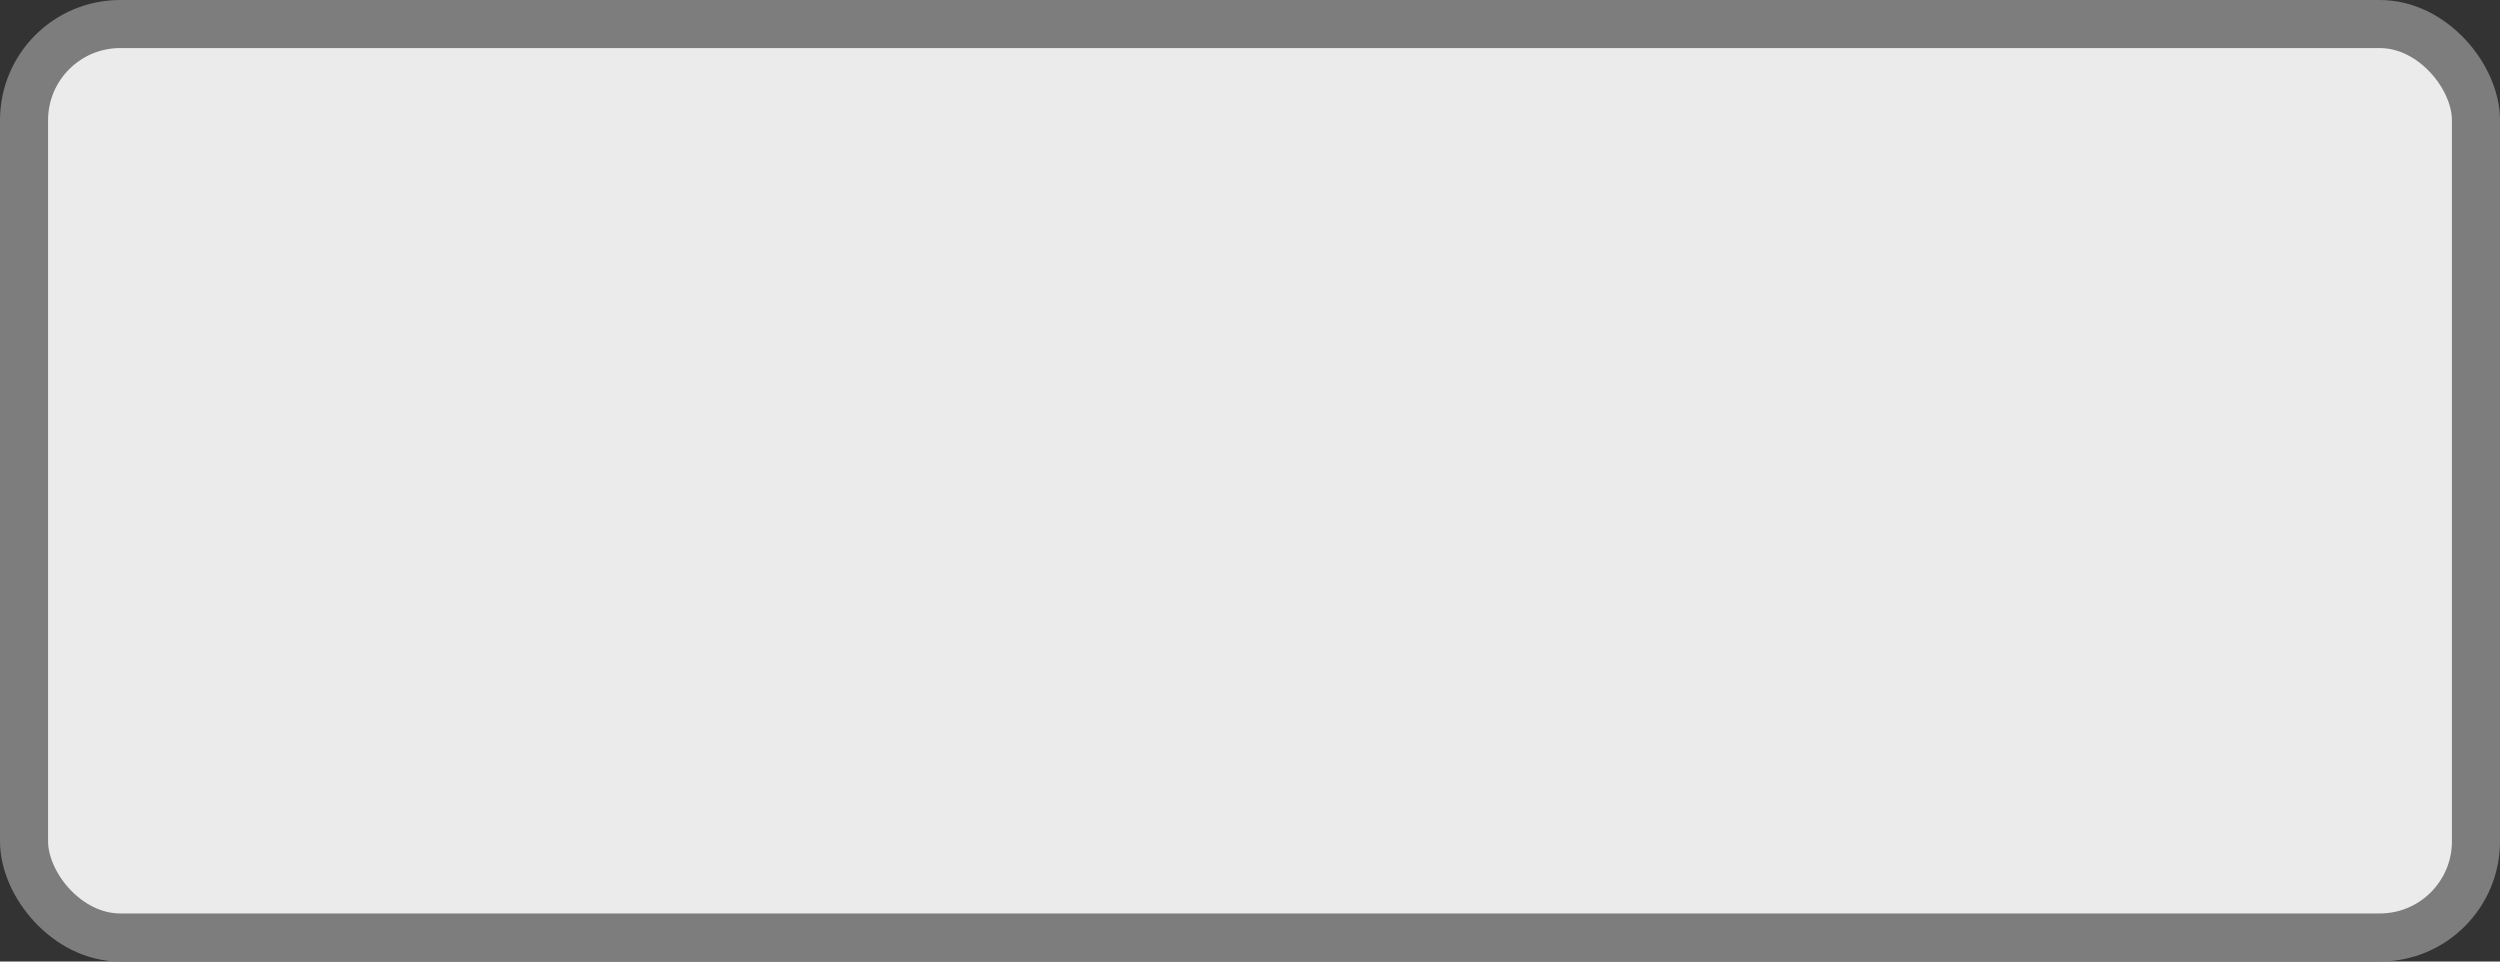<?xml version='1.0' encoding='utf-8'?>
<svg xmlns="http://www.w3.org/2000/svg" width="100%" height="100%" viewBox="0 0 52 20">
  <rect x="0" y="0" width="52" height="20" fill="#333333" stroke="none"/>
  <rect x="0.5" y="0.5" width="51" height="19" rx="2" ry="2" id="shield" style="fill:#ebebeb;stroke:#7d7d7d;stroke-width:1;"/>
</svg>
